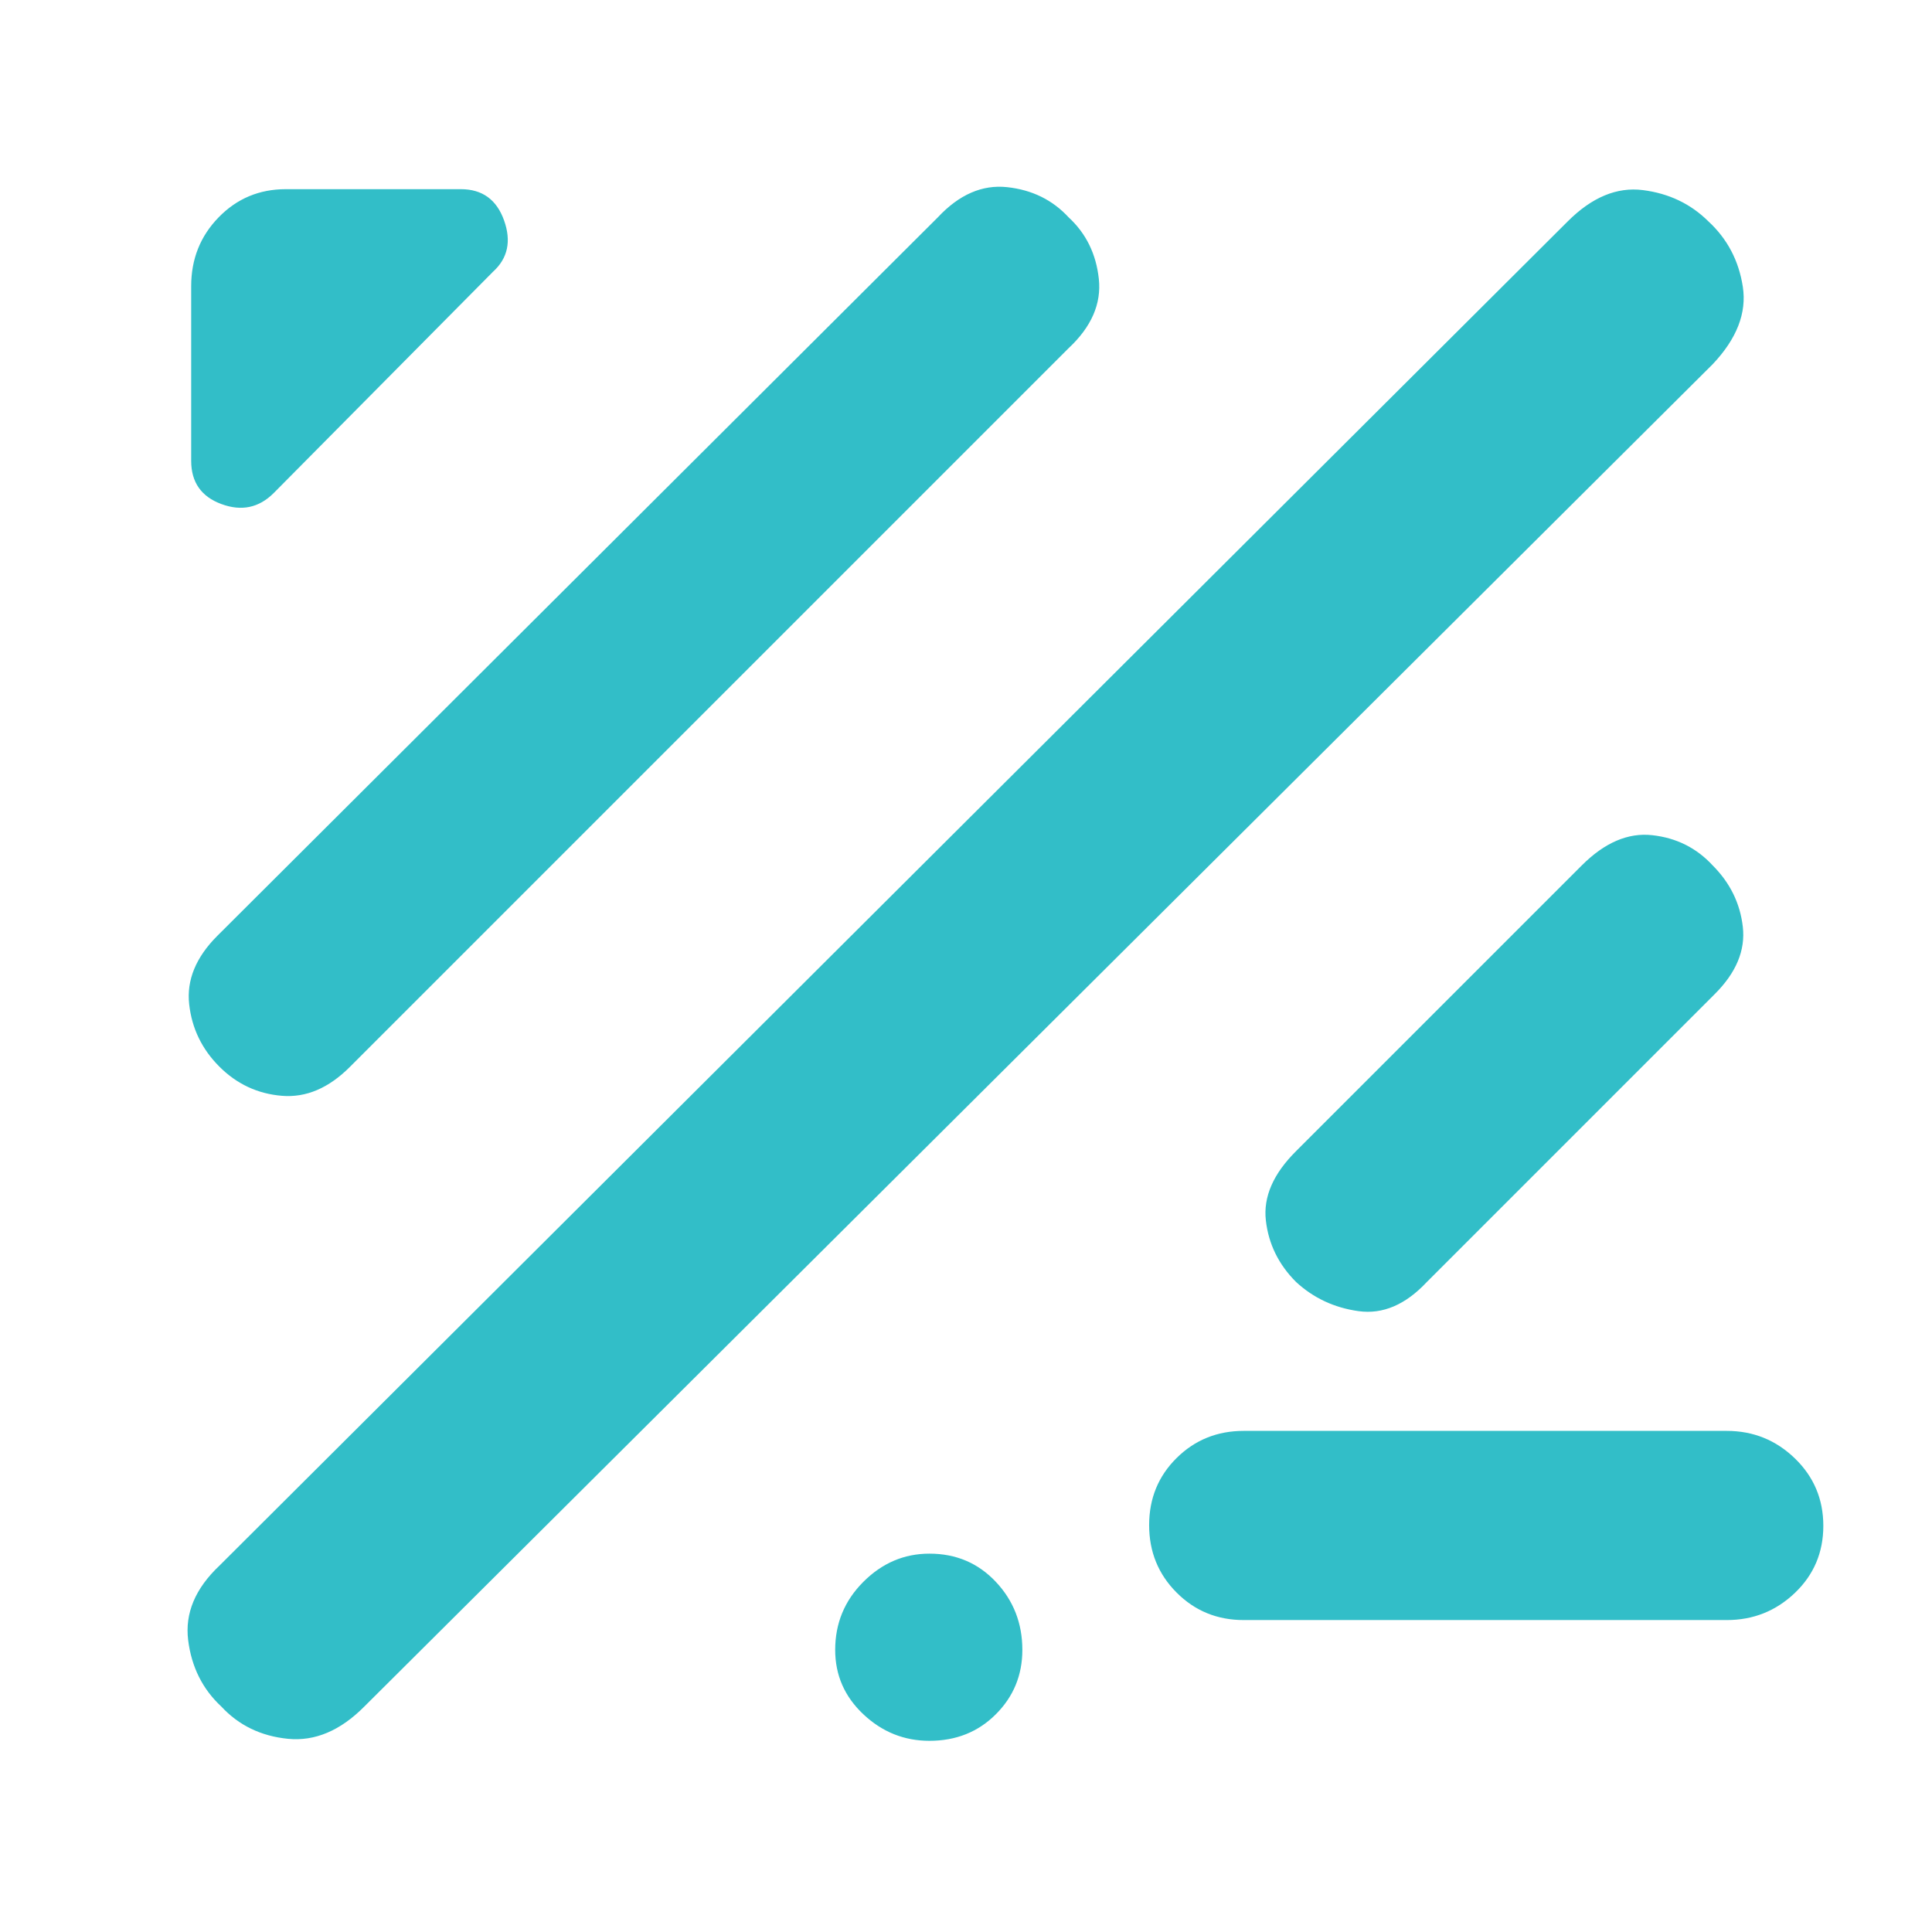 <svg xmlns="http://www.w3.org/2000/svg" height="48" viewBox="0 -960 960 960" width="48"><path fill="rgb(50, 190, 200)" d="M110-112q-14-13-16.5-33t15.5-37l670-668q18-18 37.35-15.54 19.35 2.46 32.5 15.5Q863-837 866-817.5q3 19.5-15 38.5L181-112q-17.89 18-37.94 16Q123-98 110-112Zm508-43q-19.75 0-33.37-13.68Q571-182.35 571-202.18q0-19.82 13.63-33.32Q598.25-249 618-249h240q19.75 0 33.88 13.68Q906-221.65 906-201.82q0 19.82-14.12 33.32Q877.75-155 858-155H618ZM109-430q-13-13-15-31t14-34l358-357q15.89-17 34.44-15Q519-865 531-852q13 12 15 30.56 2 18.55-15 34.44L174-430q-15.89 16-33.94 14.5Q122-417 109-430Zm600 107q-15.89 17-33.94 14.5Q657-311 644-323q-13-13-15-30.56-2-17.55 15-34.44l142-142q17-17 35-15t30 15q13 13 15 30.56 2 17.55-14 33.44L709-323ZM136-715q-11 11-26 5.46T95-731v-86.82Q95-838 108.63-852q13.62-14 33.37-14h87q15.92 0 21.46 15.5Q256-835 245-825L136-715ZM461.82-95Q443-95 429-108.18q-14-13.17-14-32Q415-160 429-174t32.82-14q19.83 0 33 14Q508-160 508-140.18q0 18.83-13.18 32Q481.65-95 461.82-95Z"/></svg>